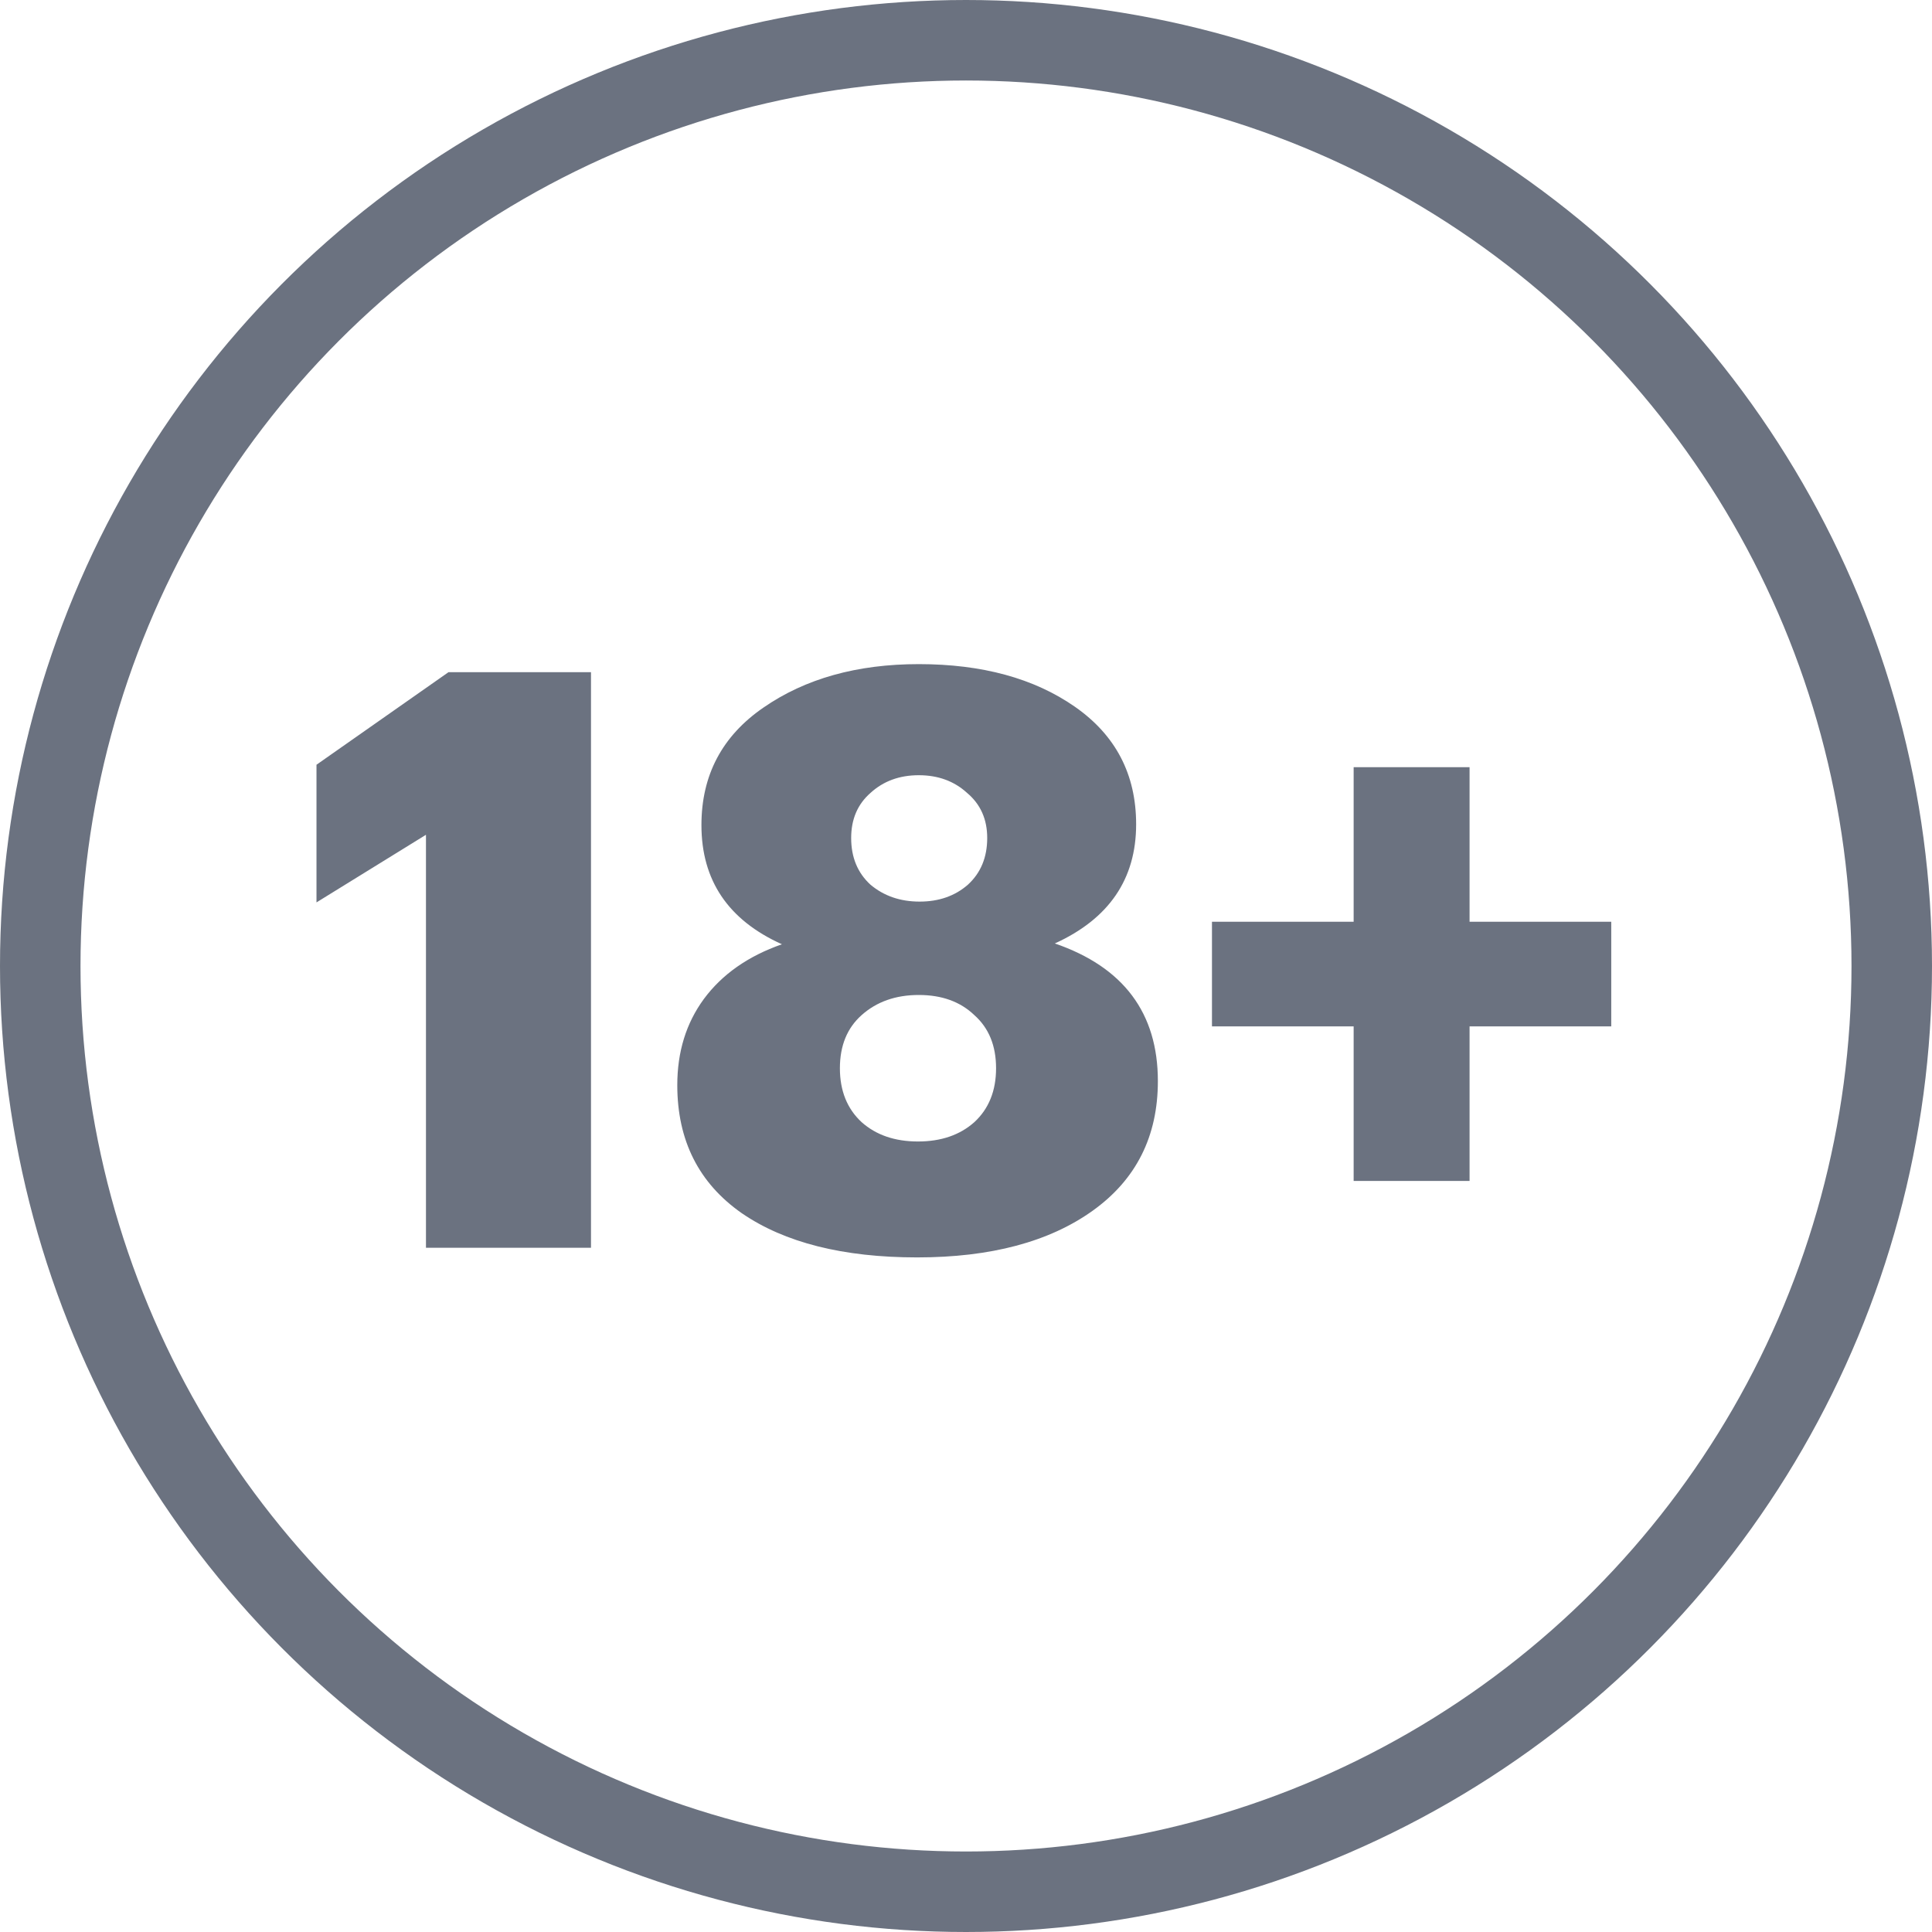 <svg width="48" height="48" viewBox="0 0 48 48" fill="none" xmlns="http://www.w3.org/2000/svg">
<path d="M10.583 31V20.74L7.863 22.42V19L11.143 16.7H14.683V31H10.583ZM22.787 31.24C20.947 31.24 19.493 30.873 18.427 30.14C17.36 29.393 16.827 28.333 16.827 26.96C16.827 26.133 17.047 25.42 17.487 24.82C17.94 24.207 18.587 23.753 19.427 23.46C18.093 22.86 17.427 21.873 17.427 20.5C17.427 19.26 17.94 18.287 18.967 17.58C20.007 16.86 21.293 16.5 22.827 16.5C24.4 16.5 25.693 16.853 26.707 17.56C27.72 18.267 28.227 19.24 28.227 20.48C28.227 21.84 27.553 22.827 26.207 23.44C27.913 24.027 28.767 25.167 28.767 26.86C28.767 28.233 28.227 29.307 27.147 30.08C26.067 30.853 24.613 31.24 22.787 31.24ZM21.407 27.88C21.767 28.2 22.233 28.36 22.807 28.36C23.38 28.36 23.847 28.2 24.207 27.88C24.567 27.547 24.747 27.1 24.747 26.54C24.747 25.98 24.567 25.54 24.207 25.22C23.86 24.887 23.4 24.72 22.827 24.72C22.253 24.72 21.78 24.887 21.407 25.22C21.047 25.54 20.867 25.98 20.867 26.54C20.867 27.1 21.047 27.547 21.407 27.88ZM21.627 21.98C21.96 22.26 22.367 22.4 22.847 22.4C23.327 22.4 23.727 22.26 24.047 21.98C24.367 21.687 24.527 21.3 24.527 20.82C24.527 20.353 24.36 19.98 24.027 19.7C23.707 19.407 23.307 19.26 22.827 19.26C22.347 19.26 21.947 19.407 21.627 19.7C21.307 19.98 21.147 20.353 21.147 20.82C21.147 21.3 21.307 21.687 21.627 21.98ZM33.631 29.34V25.5H30.111V22.9H33.631V19.06H36.511V22.9H40.031V25.5H36.511V29.34H33.631Z" fill="#6B7280"/>
<circle cx="24" cy="24" r="23" stroke="#6B7280" stroke-width="2"/>
</svg>
